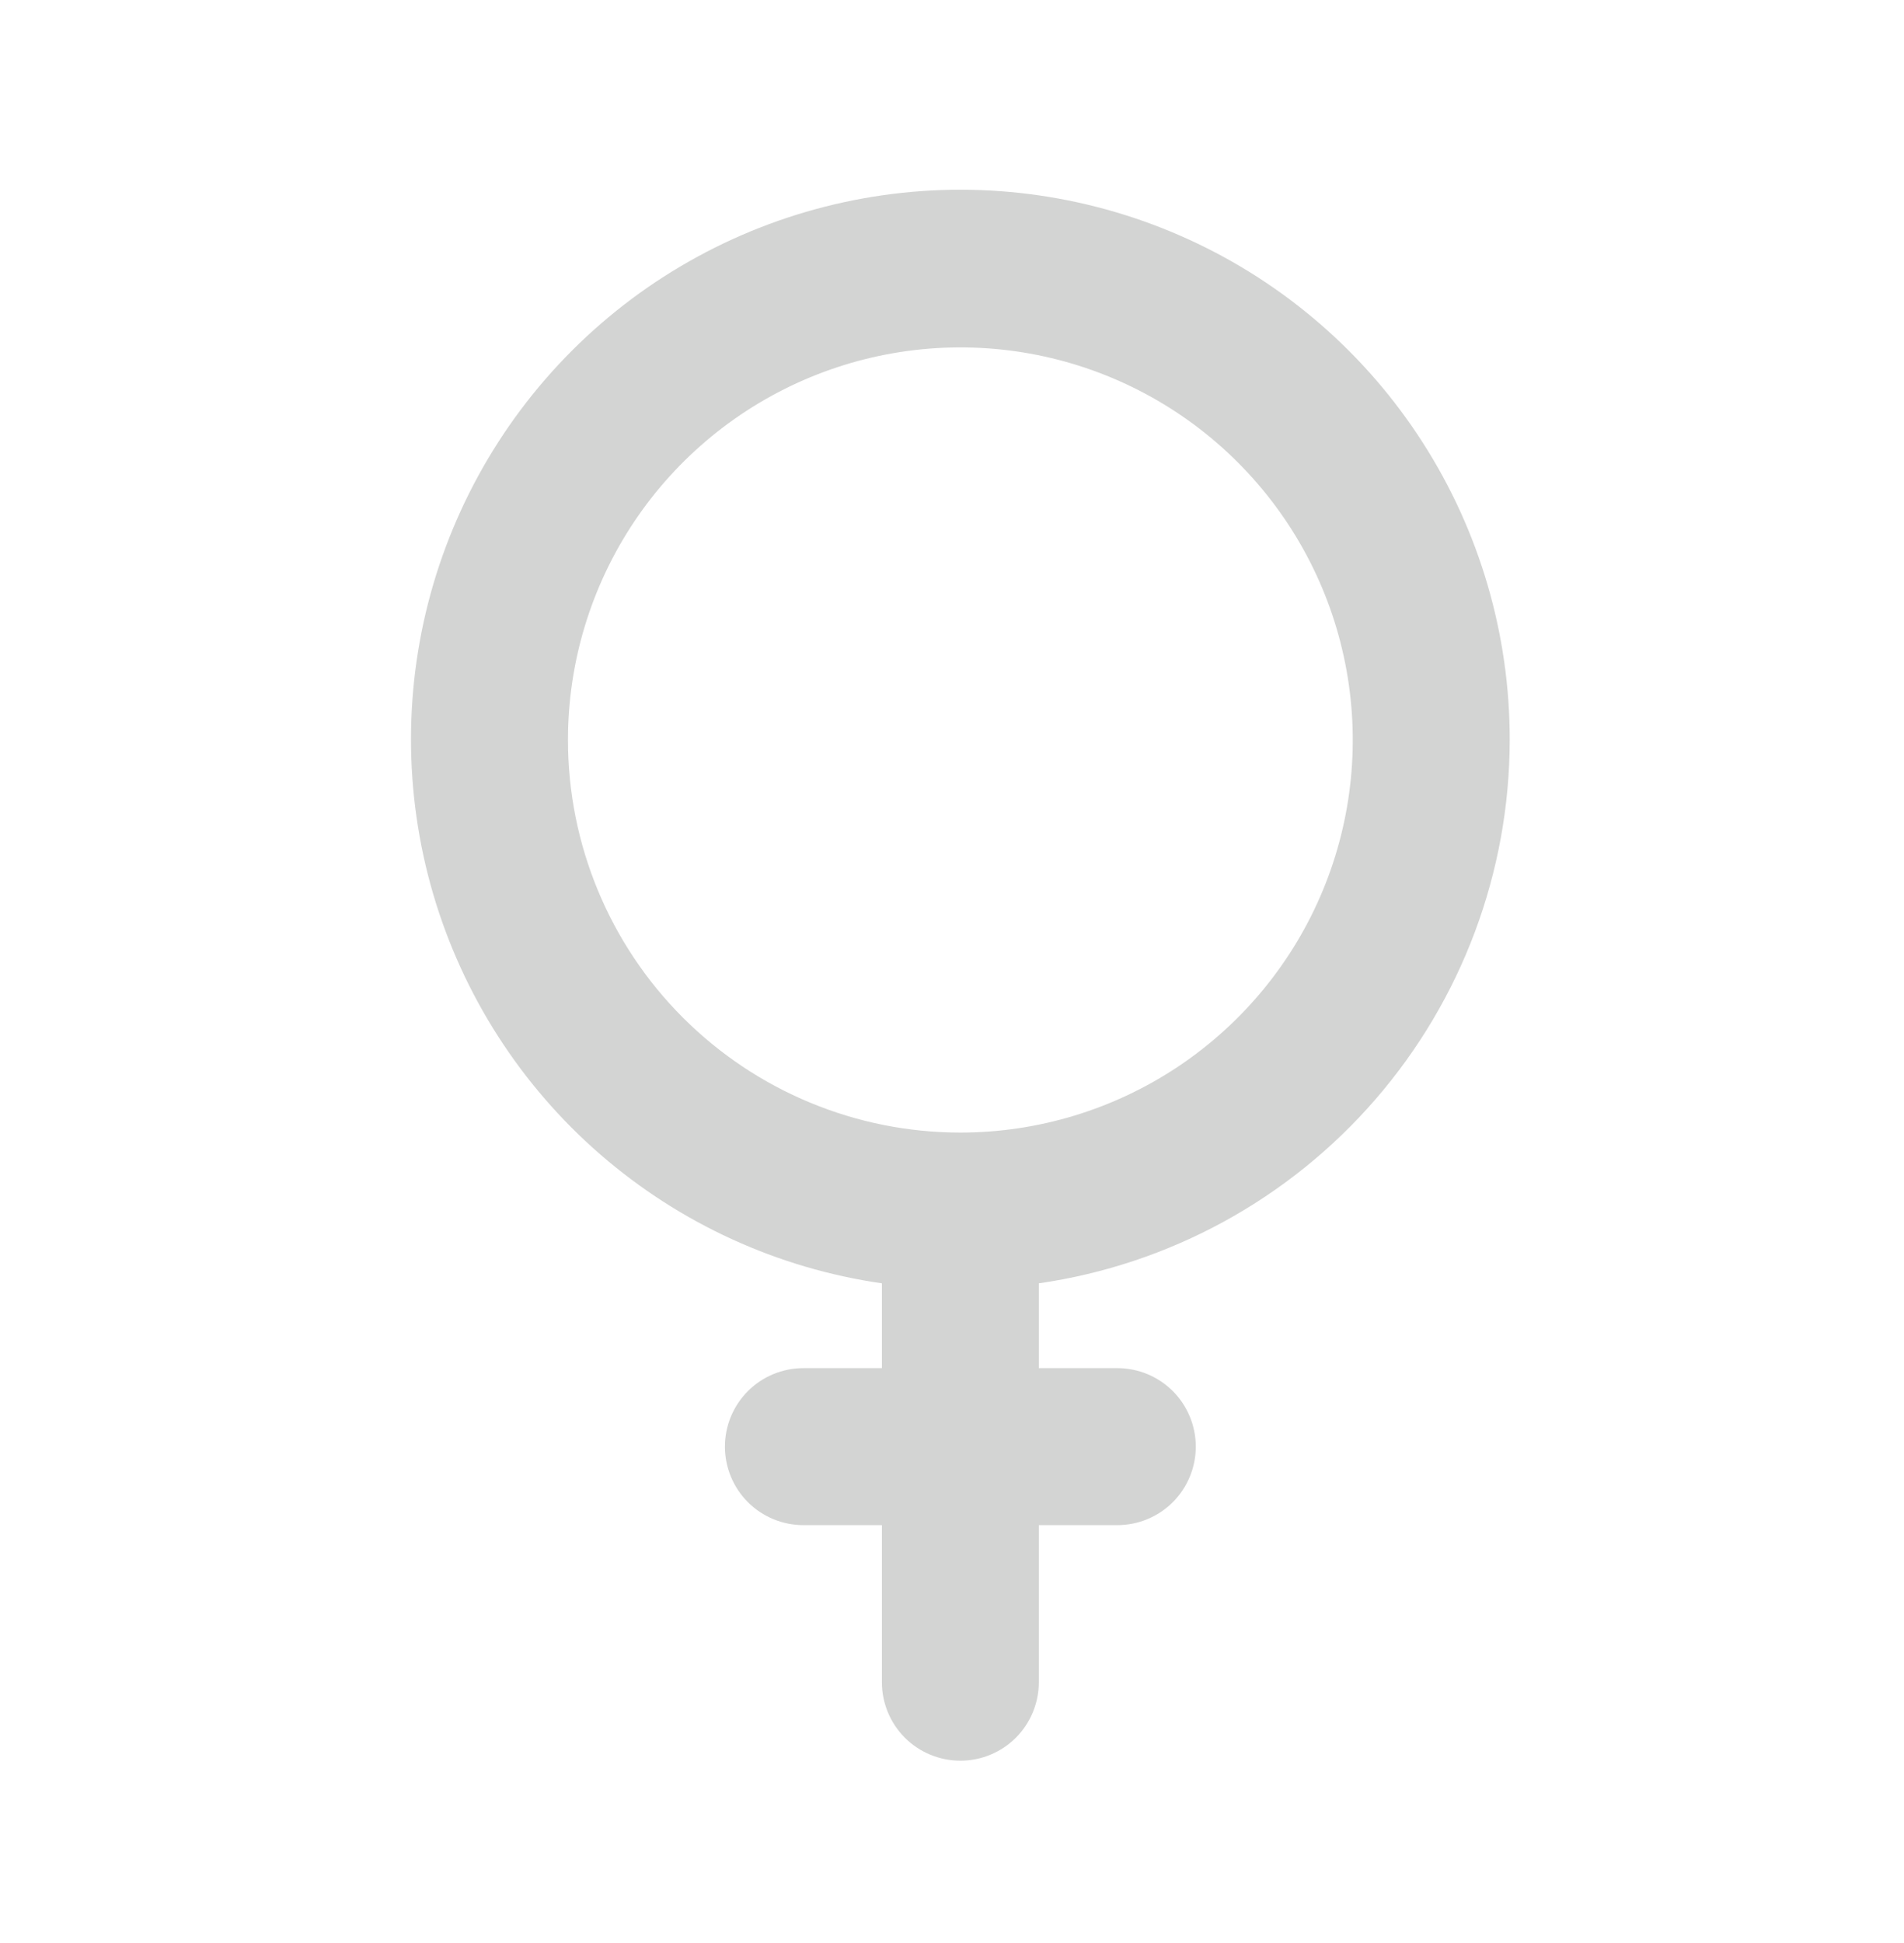 <svg width="50" height="51" viewBox="0 0 50 51" fill="none" xmlns="http://www.w3.org/2000/svg">
<path d="M39.646 19.423C39.649 16.657 38.857 13.948 37.364 11.62C35.872 9.291 33.741 7.441 31.226 6.29C28.711 5.138 25.918 4.734 23.18 5.125C20.442 5.516 17.873 6.686 15.781 8.495C13.69 10.305 12.162 12.678 11.38 15.331C10.599 17.984 10.597 20.806 11.374 23.461C12.152 26.116 13.676 28.491 15.765 30.303C17.855 32.116 20.421 33.29 23.159 33.685V35.911H21.098C20.551 35.911 20.027 36.128 19.64 36.514C19.254 36.901 19.037 37.425 19.037 37.972C19.037 38.518 19.254 39.042 19.64 39.429C20.027 39.815 20.551 40.032 21.098 40.032H23.159V44.154C23.159 44.701 23.376 45.225 23.762 45.612C24.149 45.998 24.673 46.215 25.22 46.215C25.766 46.215 26.29 45.998 26.677 45.612C27.063 45.225 27.28 44.701 27.28 44.154V40.032H29.341C29.888 40.032 30.412 39.815 30.799 39.429C31.185 39.042 31.402 38.518 31.402 37.972C31.402 37.425 31.185 36.901 30.799 36.514C30.412 36.128 29.888 35.911 29.341 35.911H27.28V33.685C30.711 33.19 33.849 31.476 36.119 28.857C38.39 26.238 39.642 22.889 39.646 19.423ZM14.915 19.423C14.915 17.385 15.519 15.393 16.651 13.698C17.784 12.004 19.393 10.683 21.276 9.903C23.159 9.123 25.231 8.919 27.23 9.316C29.229 9.714 31.065 10.695 32.506 12.137C33.947 13.578 34.929 15.414 35.326 17.413C35.724 19.412 35.52 21.484 34.74 23.367C33.96 25.25 32.639 26.859 30.945 27.991C29.25 29.123 27.258 29.728 25.22 29.728C22.486 29.728 19.866 28.642 17.933 26.71C16 24.777 14.915 22.156 14.915 19.423Z" fill="#D3D4D3"/>
</svg>
